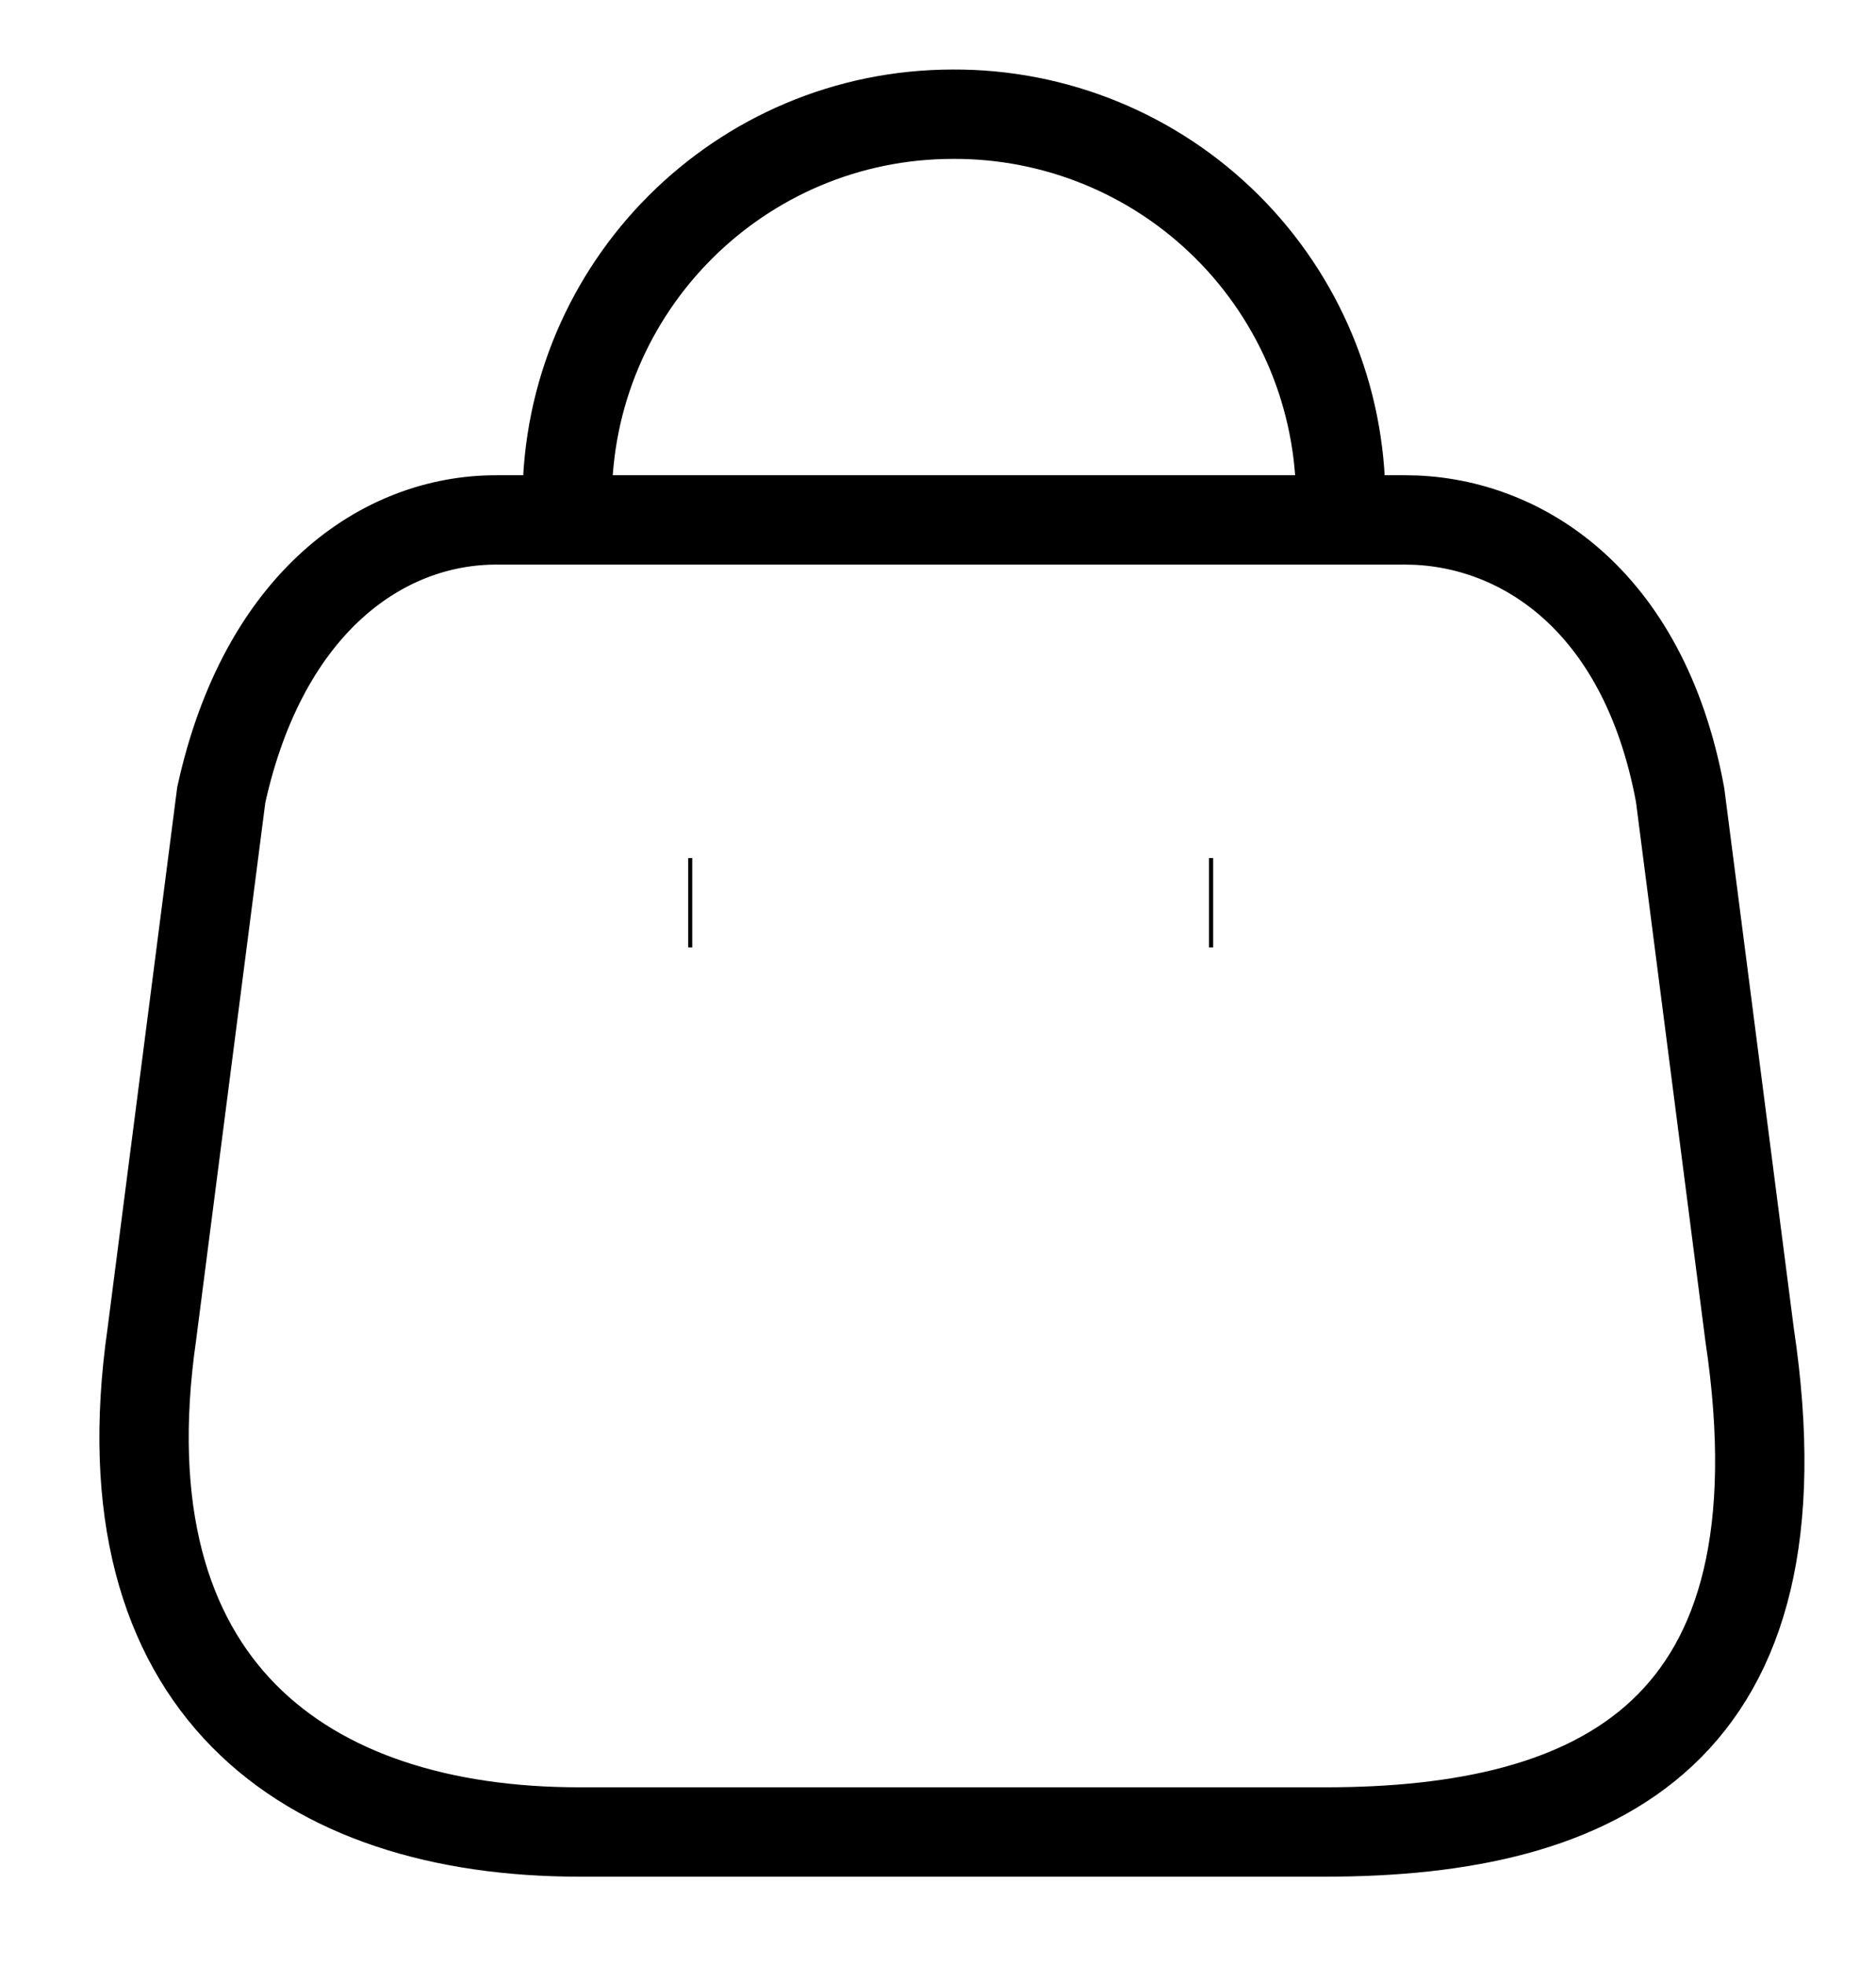 <svg width="21" height="22" viewBox="0 0 21 22" fill="none" xmlns="http://www.w3.org/2000/svg">
<path fill-rule="evenodd" clip-rule="evenodd" d="M6.486 20.5H14.834C17.9 20.5 20.253 19.392 19.585 14.935L18.807 8.894C18.395 6.669 16.976 5.818 15.731 5.818H5.553C4.289 5.818 2.953 6.733 2.477 8.894L1.699 14.935C1.132 18.889 3.42 20.5 6.486 20.5Z" stroke="currentColor" strokeWidth="1.5" strokeLinecap="round" strokeLinejoin="round"/>
<path d="M6.349 5.598C6.349 3.212 8.283 1.278 10.669 1.278V1.278C11.818 1.273 12.922 1.726 13.736 2.537C14.55 3.348 15.008 4.449 15.008 5.598V5.598" stroke="currentColor" strokeWidth="1.5" strokeLinecap="round" strokeLinejoin="round"/>
<path d="M7.704 10.102H7.749" stroke="currentColor" strokeWidth="1.5" strokeLinecap="round" strokeLinejoin="round"/>
<path d="M13.534 10.102H13.58" stroke="currentColor" strokeWidth="1.5" strokeLinecap="round" strokeLinejoin="round"/>
</svg>
